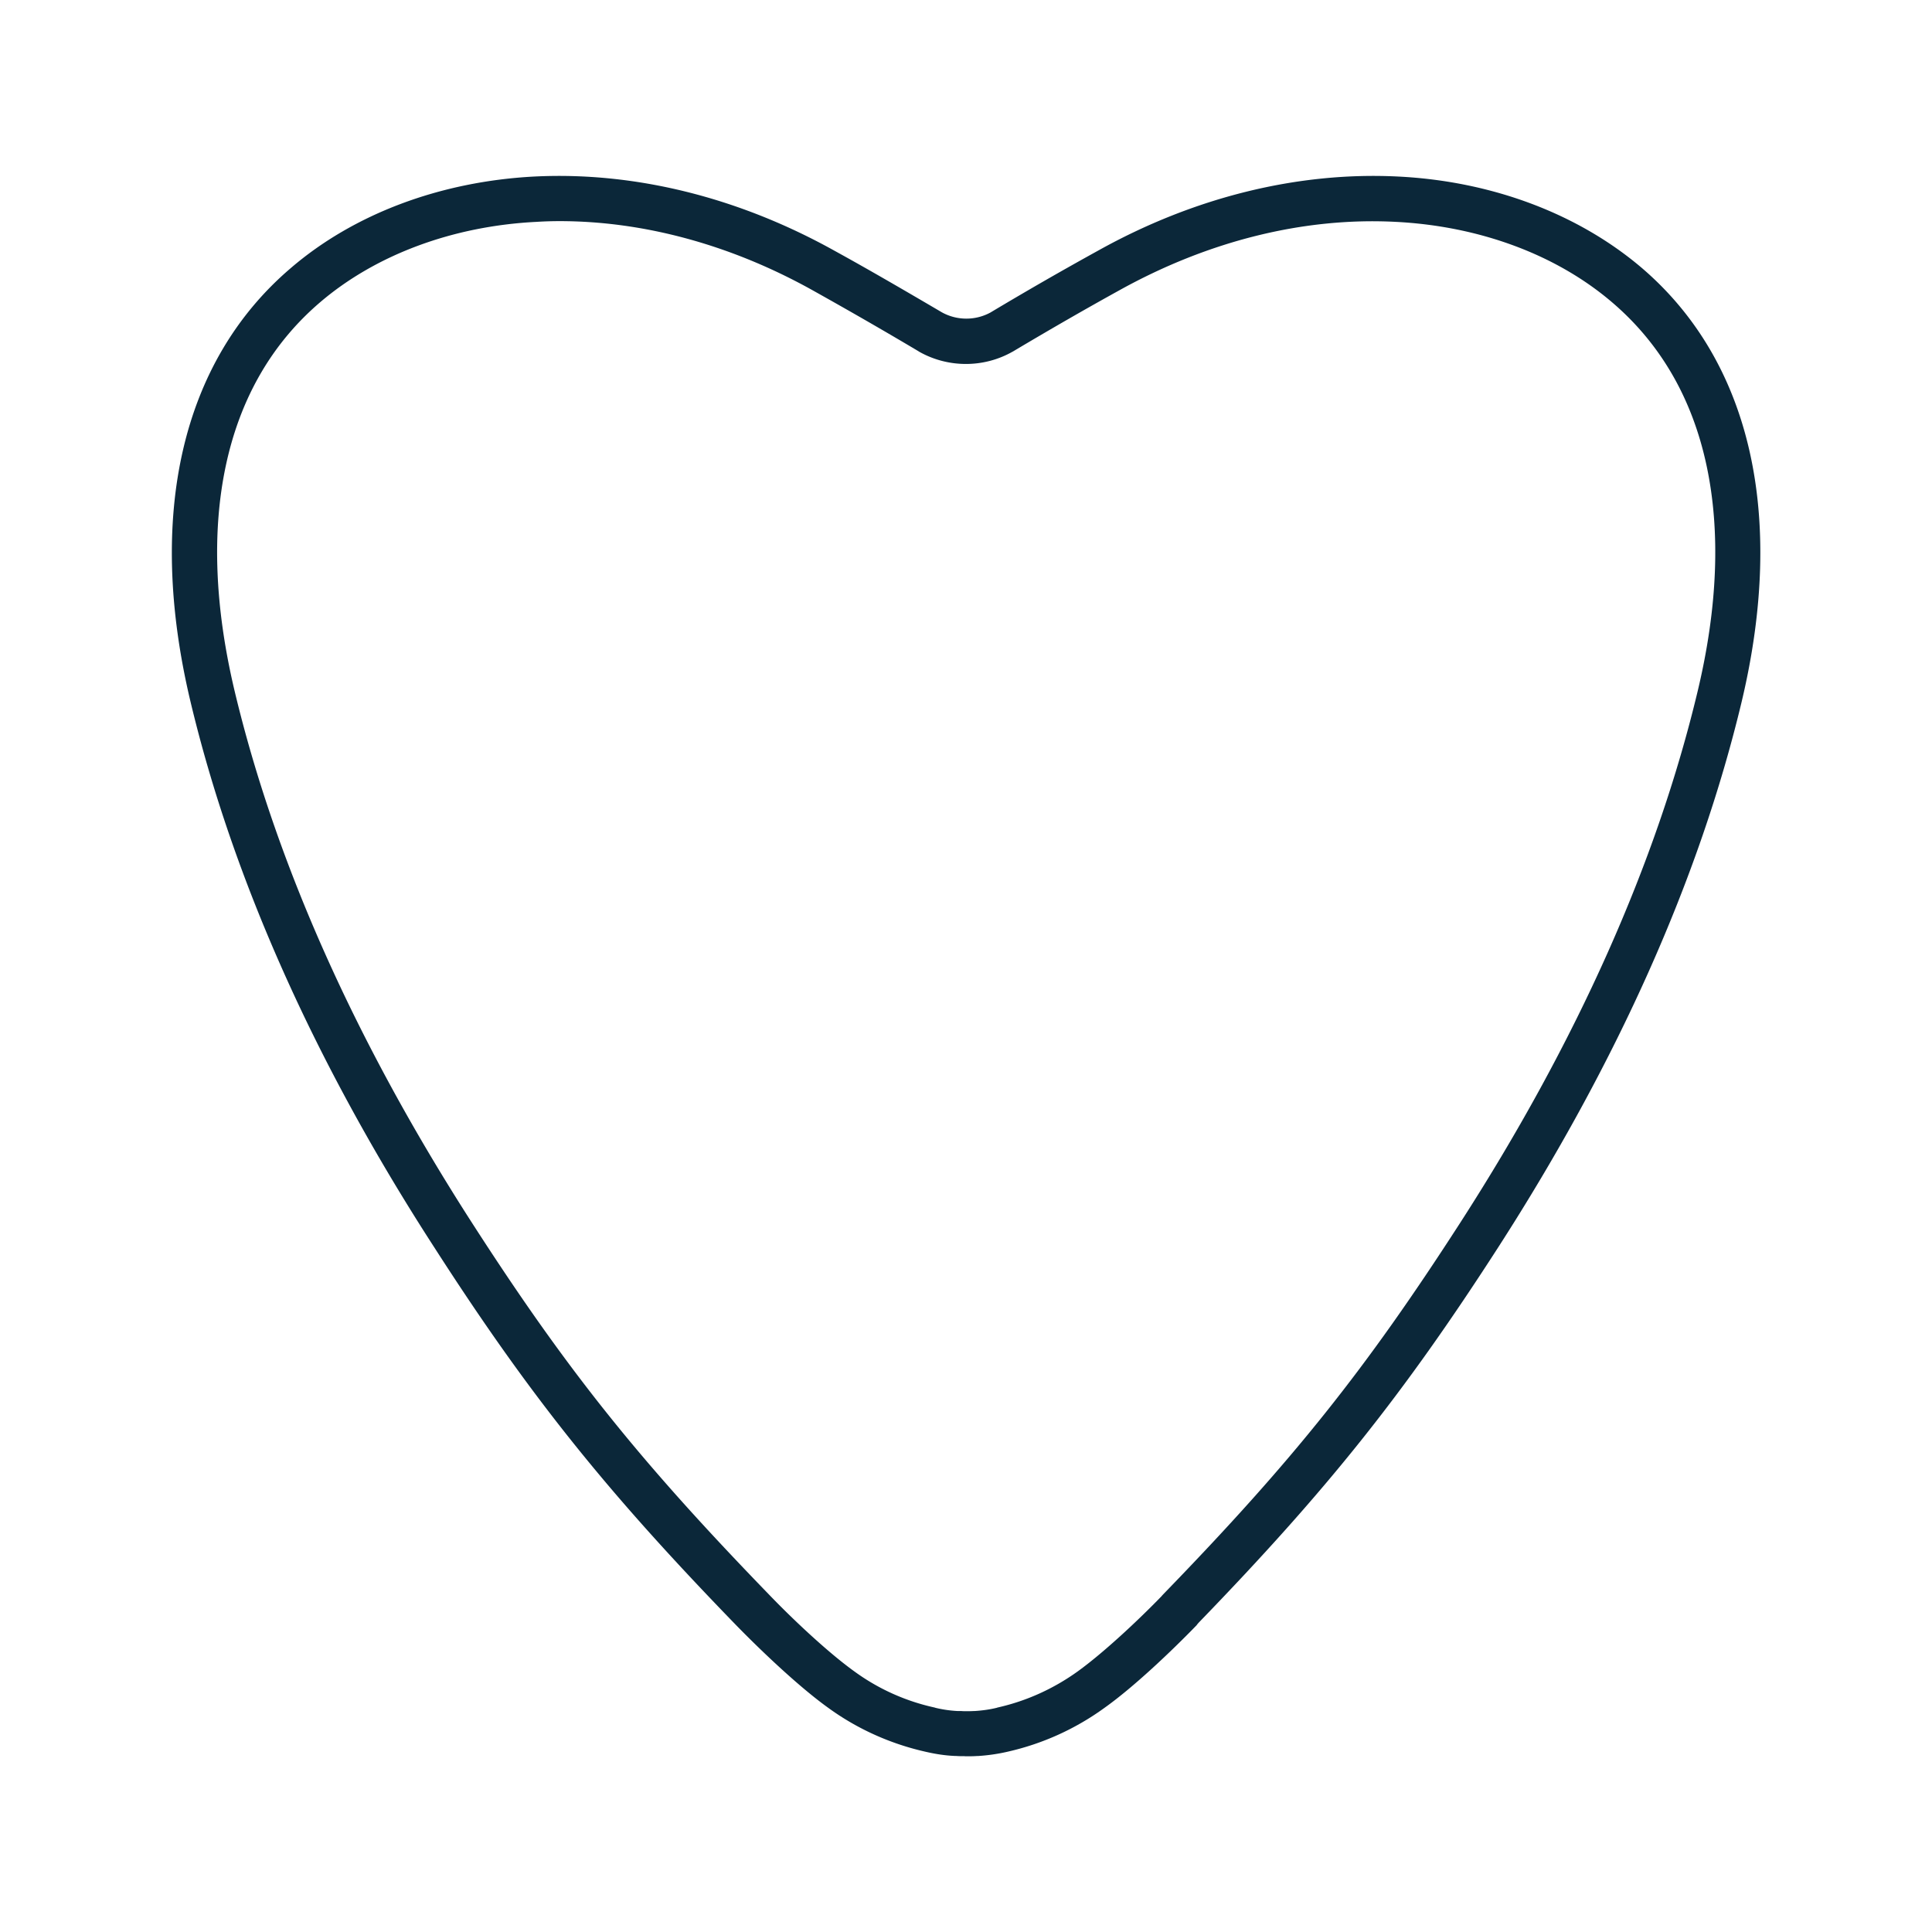 <svg xmlns="http://www.w3.org/2000/svg" width="24" height="24" fill="none"><path fill="#0B2739" d="M11.984 21.817h.02c.048 0 .09 0 .129-.003h.014c.123-.008.246-.025.367-.053a3.275 3.275 0 0 0 1.207-.546c.359-.255.826-.698 1.143-1.025l.012-.016.013-.015c1.602-1.655 2.546-2.838 3.726-4.67 1.481-2.302 2.498-4.582 3.022-6.778.549-2.314.11-4.224-1.24-5.381-.788-.672-1.86-1.079-3.029-1.137-1.24-.062-2.532.254-3.728.921-.426.235-.863.485-1.336.768a.628.628 0 0 1-.605-.003c-.477-.28-.91-.532-1.334-.765-1.199-.667-2.487-.983-3.728-.921-1.168.061-2.244.465-3.028 1.14C2.256 4.489 1.816 6.4 2.365 8.71c.524 2.199 1.54 4.482 3.025 6.778 1.185 1.844 2.132 3.028 3.754 4.7.32.328.784.768 1.143 1.026.361.263.773.448 1.207.546.12.028.244.048.367.053h.014c.034.003.07.003.11.003ZM6.665 2.756c.095-.006.19-.009.286-.009 1.047 0 2.129.294 3.14.857.417.233.849.48 1.32.76l.002.002c.358.205.804.208 1.165.003l.006-.003c.47-.28.905-.53 1.325-.762 1.106-.613 2.291-.907 3.428-.848 1.045.053 2 .409 2.692 1.002.6.513.994 1.196 1.171 2.028.174.818.137 1.76-.11 2.796-.509 2.134-1.5 4.356-2.949 6.605-1.18 1.83-2.073 2.95-3.686 4.613-.008.009-.017.017-.025.028-.3.309-.723.704-1.04.933-.3.216-.638.37-1 .451l-.008.003c-.09.022-.182.034-.274.04h-.012c-.028.002-.058.002-.095.002h-.003c-.02 0-.039 0-.056-.002a.833.833 0 0 0-.039 0h-.008a1.508 1.508 0 0 1-.275-.04l-.008-.003a2.65 2.65 0 0 1-1-.45c-.328-.236-.768-.65-1.067-.962-1.611-1.663-2.507-2.784-3.684-4.613-1.445-2.247-2.437-4.468-2.947-6.605-.246-1.037-.283-1.978-.109-2.796.177-.832.569-1.515 1.168-2.028.692-.593 1.65-.95 2.692-1.002Z"/></svg>